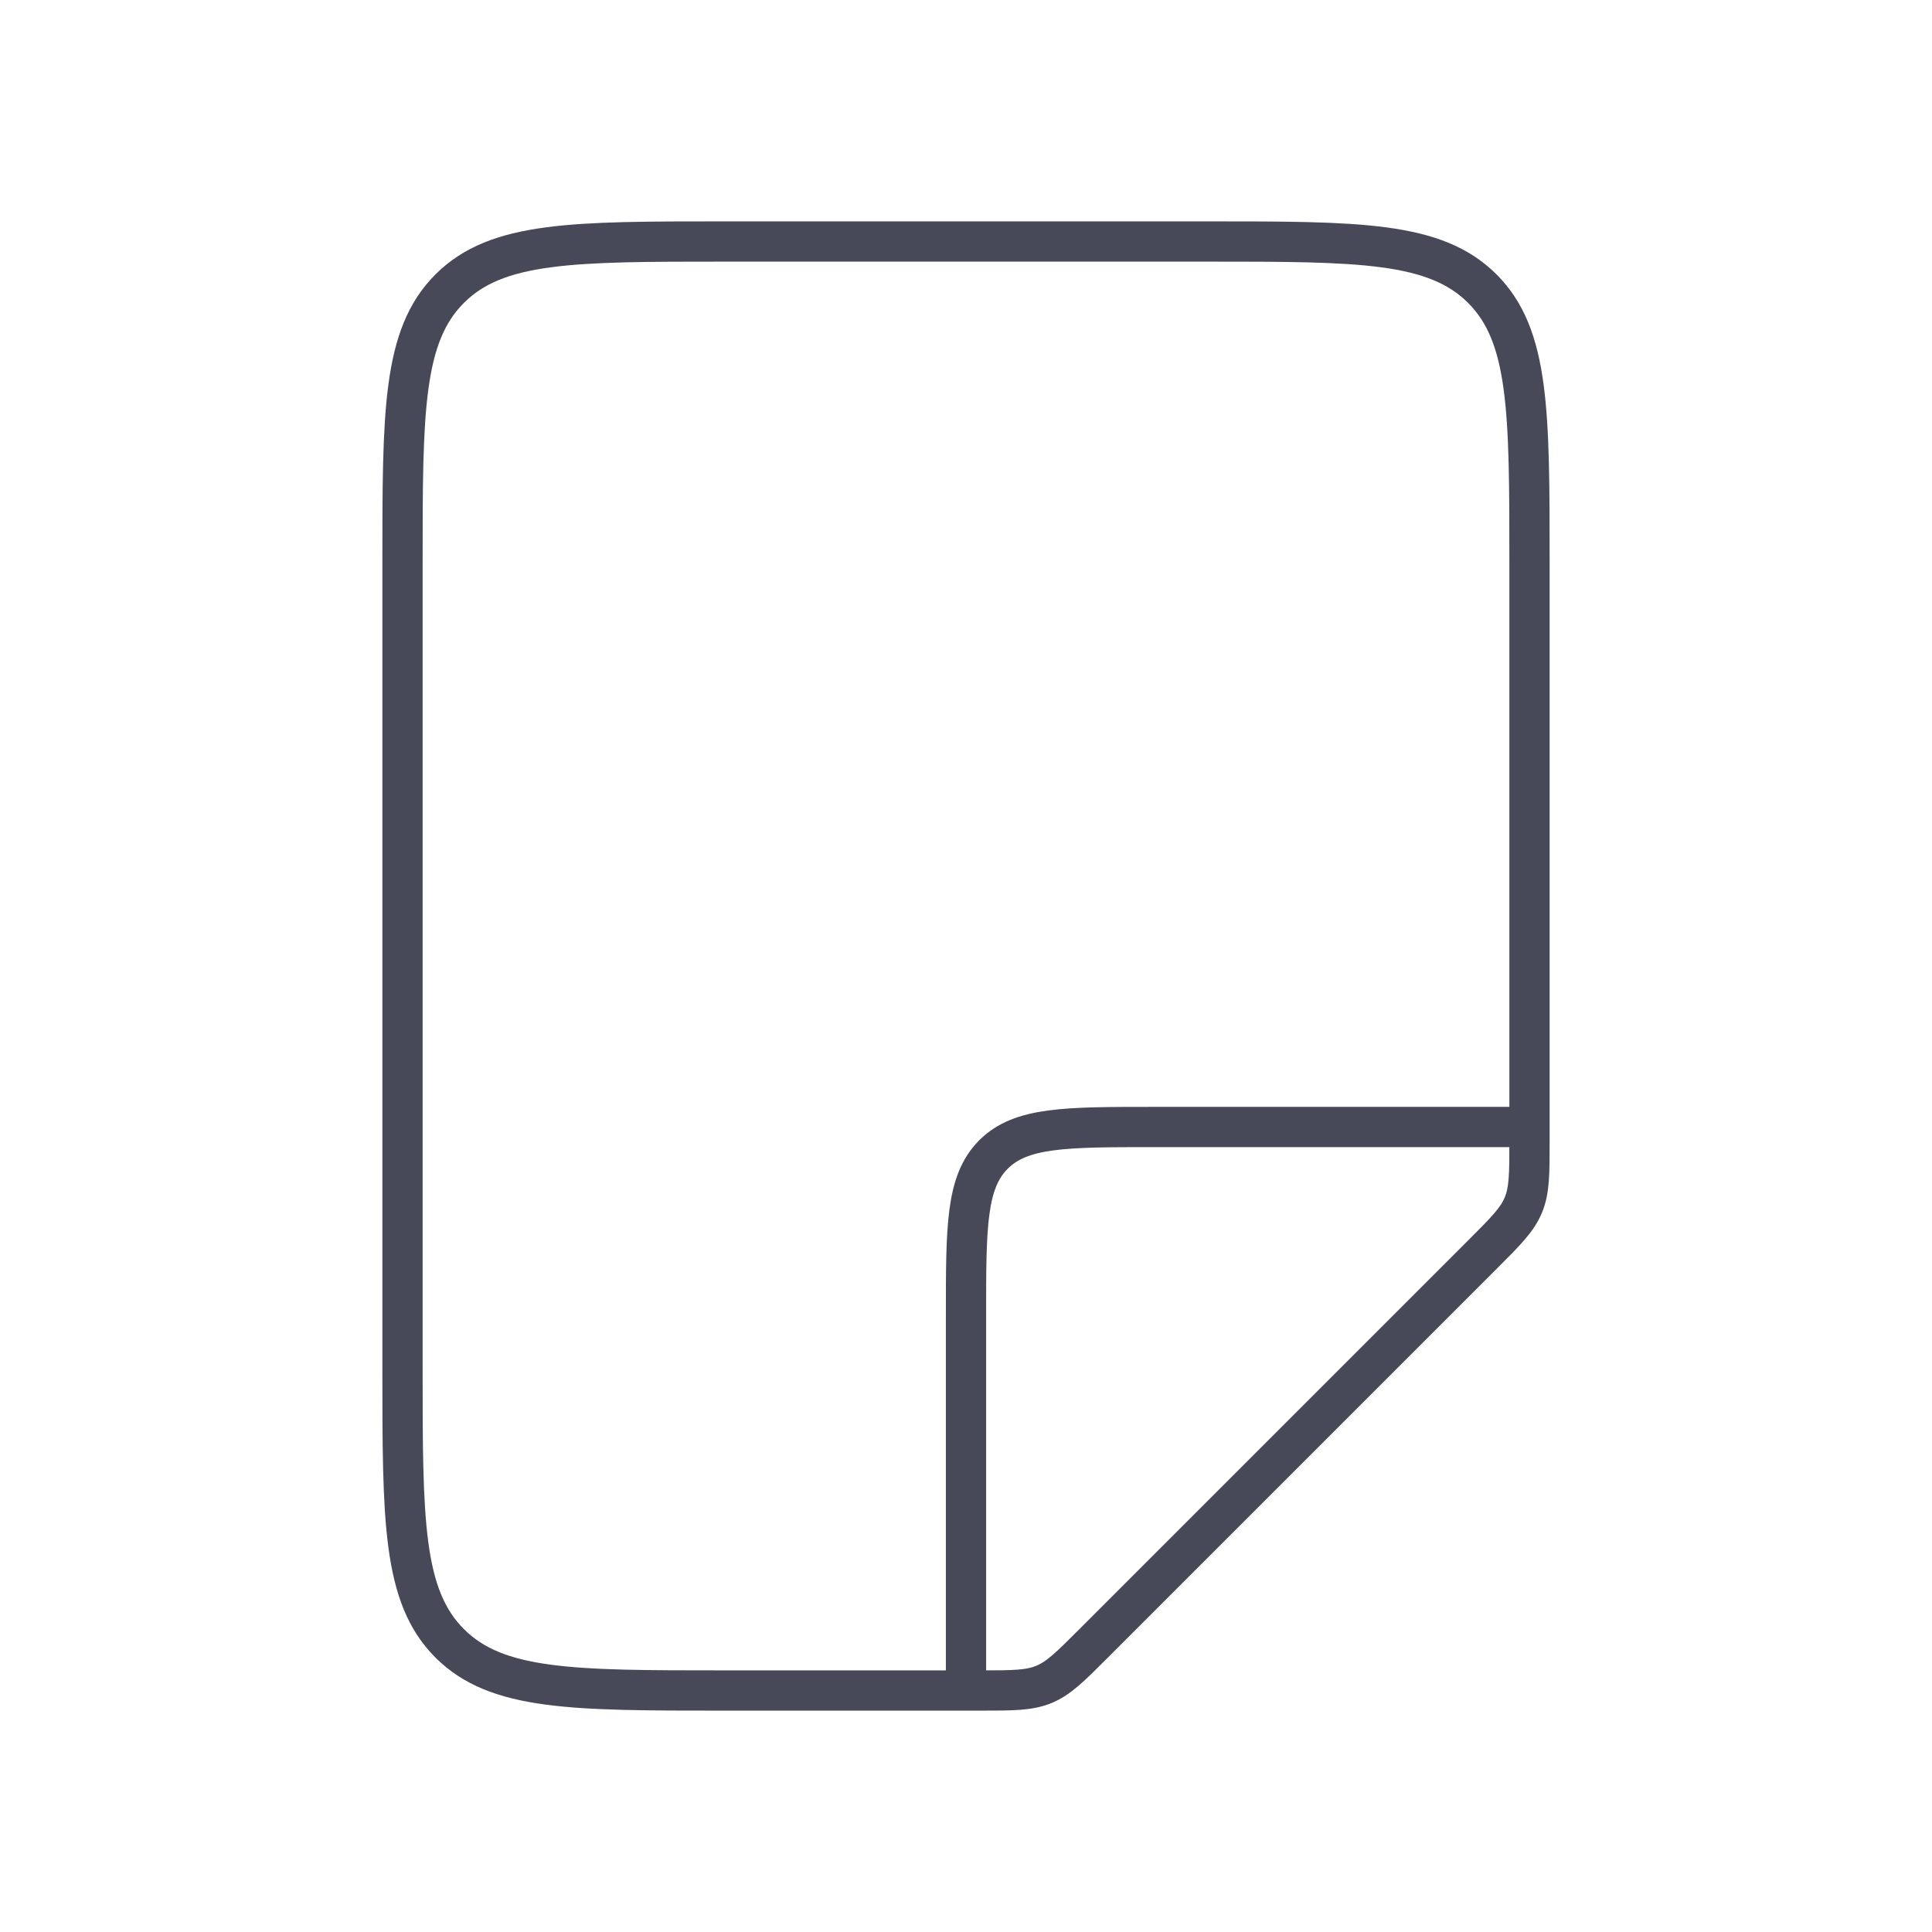<svg width="48" height="48" viewBox="0 0 48 48" fill="none" xmlns="http://www.w3.org/2000/svg">
<path d="M24.343 42H18C14.229 42 12.343 42 11.172 40.828C10 39.657 10 37.771 10 34V14C10 10.229 10 8.343 11.172 7.172C12.343 6 14.229 6 18 6H30C33.771 6 35.657 6 36.828 7.172C38 8.343 38 10.229 38 14V28.343C38 29.161 38 29.569 37.848 29.937C37.696 30.305 37.407 30.593 36.828 31.172L27.172 40.828C26.593 41.407 26.305 41.696 25.937 41.848C25.569 42 25.161 42 24.343 42Z" stroke="#474858"/>
<path d="M24 42V32.667C24 30.467 24 29.367 24.683 28.683C25.367 28 26.467 28 28.667 28H38" stroke="#474858"/>
</svg>
